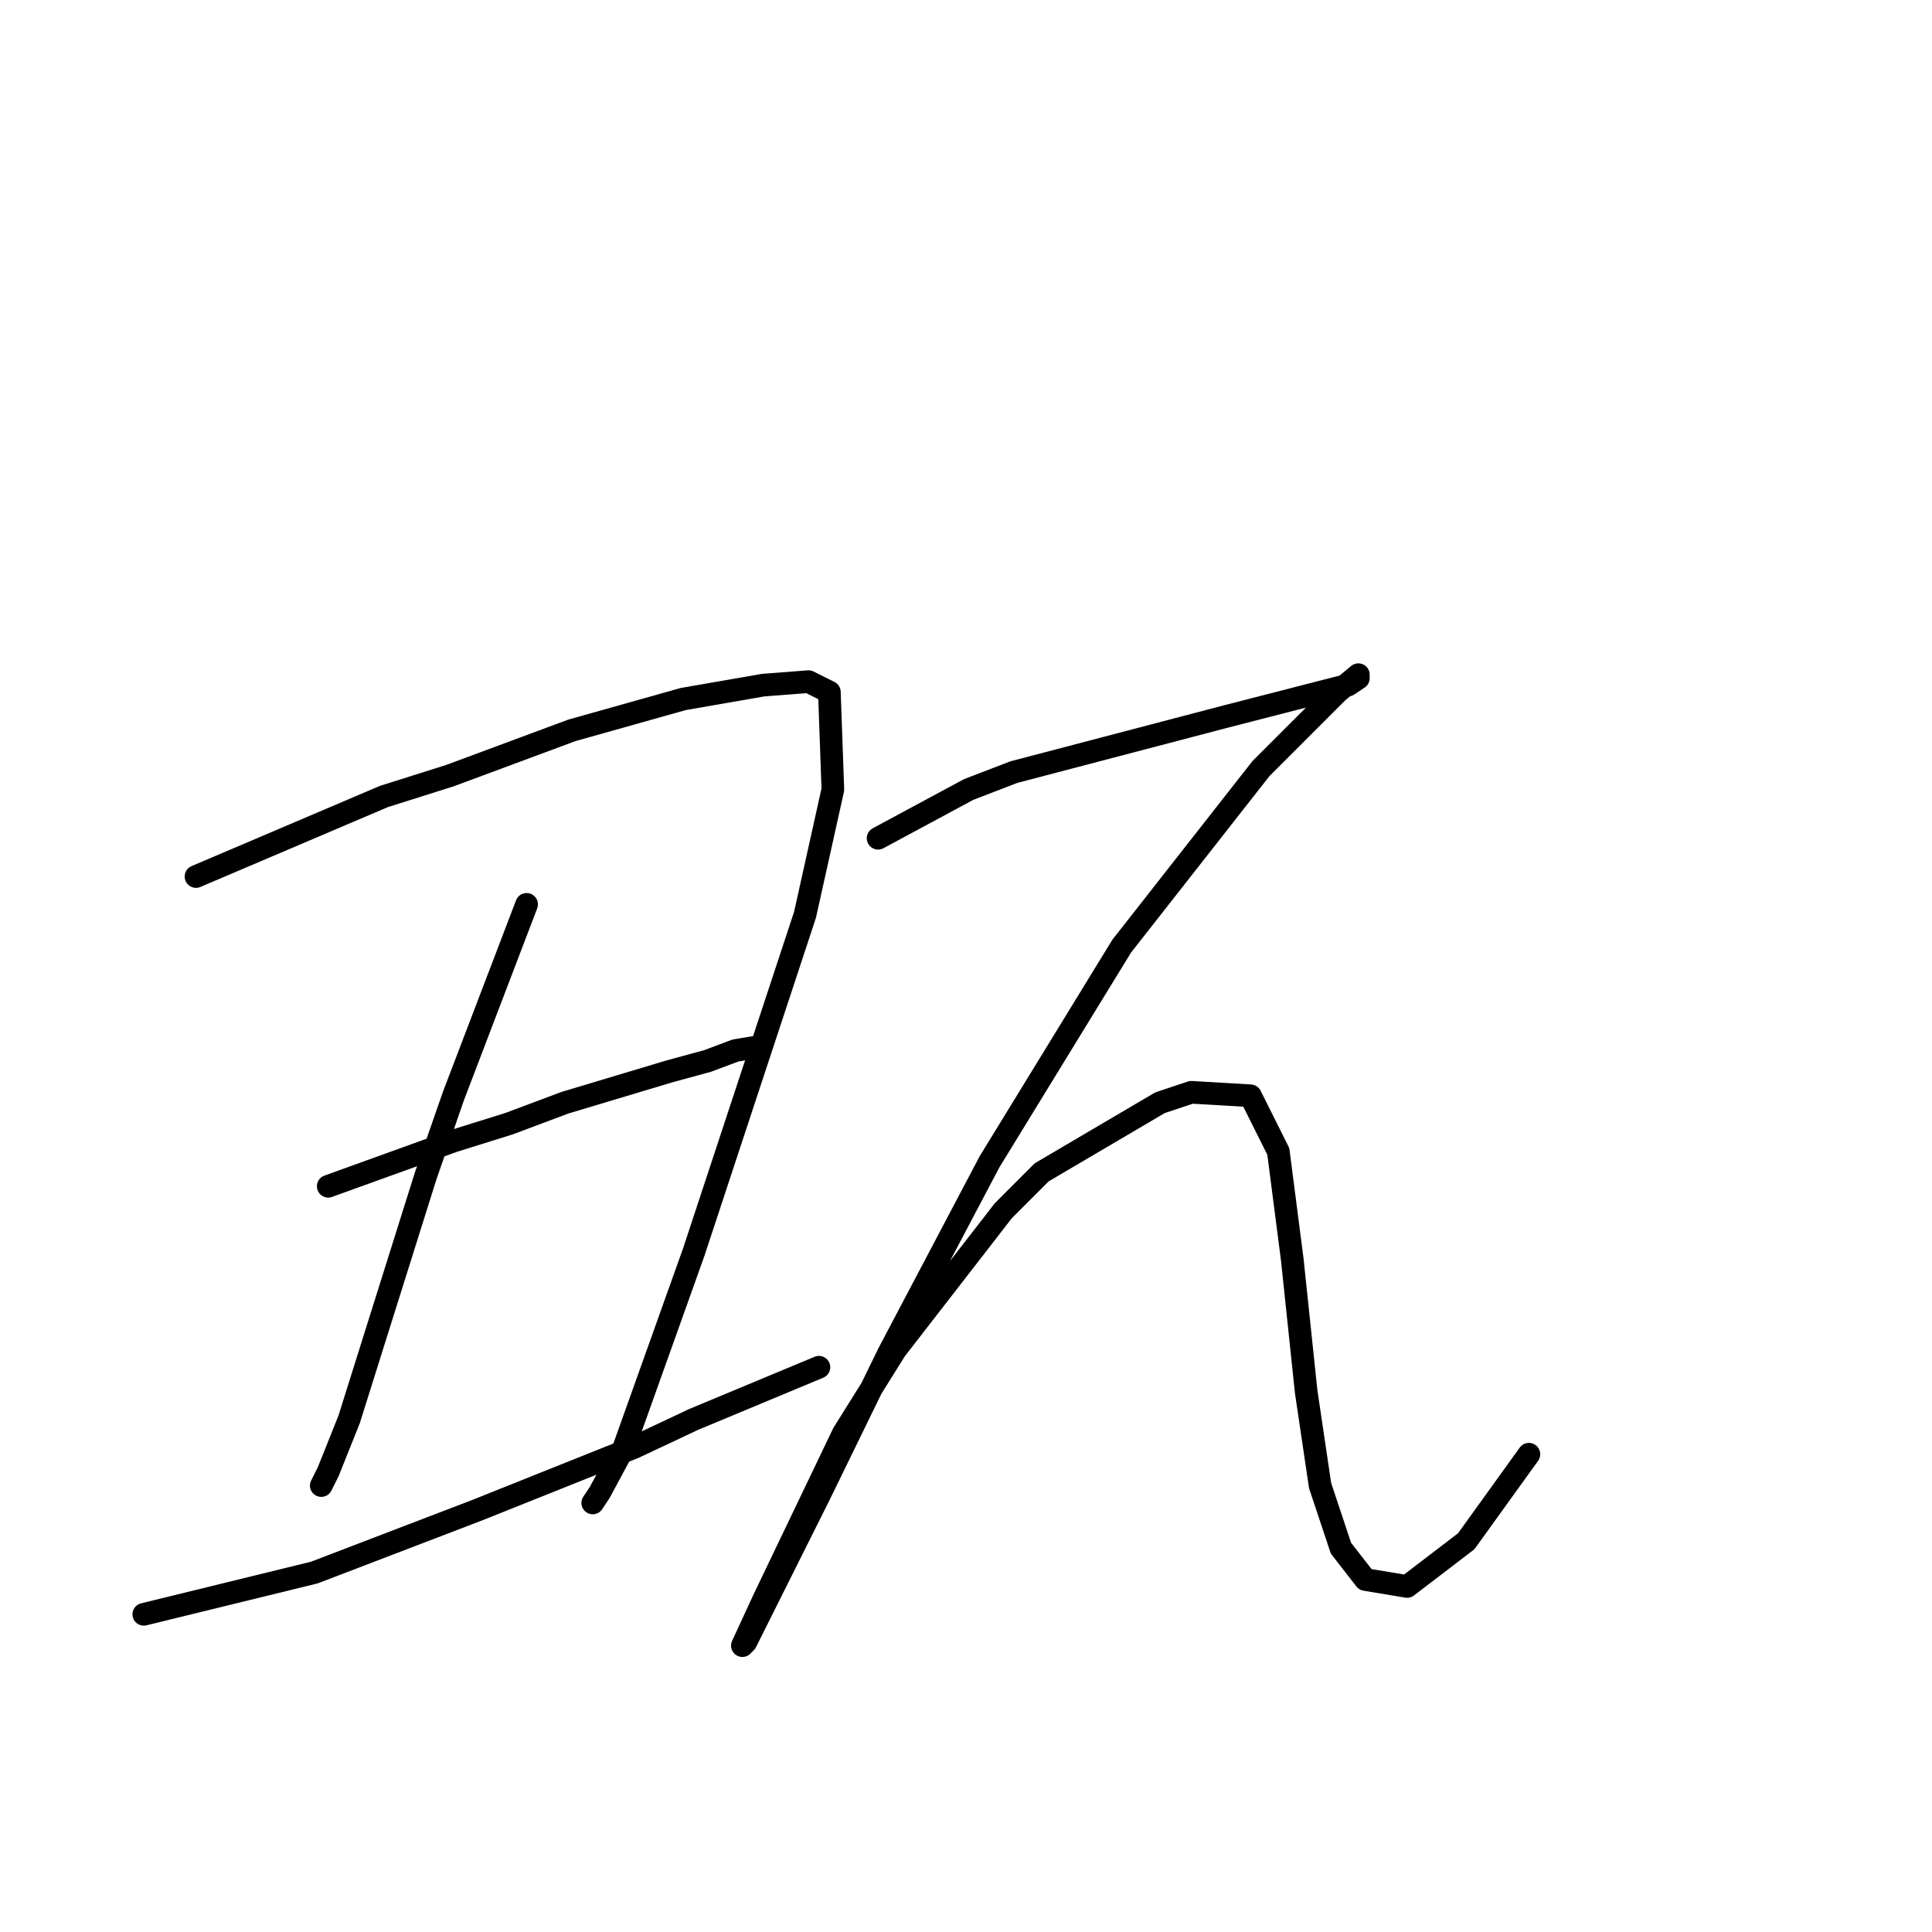 <?xml version="1.0" standalone="no"?>
    <svg width="256" height="256" xmlns="http://www.w3.org/2000/svg" version="1.1">
    <polyline stroke="black" stroke-width="3" stroke-linecap="round" fill="transparent" stroke-linejoin="round" points="25.97 116.144 50.872 105.538 59.633 102.771 75.773 96.777 90.529 92.626 101.135 90.782 107.13 90.321 109.897 91.704 110.358 104.616 106.669 121.217 91.913 165.947 84.996 185.315 82.69 191.771 79.462 197.766 78.54 199.149 78.54 199.149 " />
        <polyline stroke="black" stroke-width="3" stroke-linecap="round" fill="transparent" stroke-linejoin="round" points="69.778 119.833 60.094 145.196 56.405 155.802 46.26 188.082 43.493 194.999 42.571 196.843 42.571 196.843 " />
        <polyline stroke="black" stroke-width="3" stroke-linecap="round" fill="transparent" stroke-linejoin="round" points="43.493 157.186 60.094 151.191 67.472 148.885 74.851 146.118 88.685 141.968 93.757 140.585 97.446 139.201 100.213 138.74 100.213 138.74 " />
        <polyline stroke="black" stroke-width="3" stroke-linecap="round" fill="transparent" stroke-linejoin="round" points="19.053 213.906 41.649 208.372 63.322 200.071 84.073 191.771 91.913 188.082 108.514 181.165 108.514 181.165 " />
        <polyline stroke="black" stroke-width="3" stroke-linecap="round" fill="transparent" stroke-linejoin="round" points="116.353 111.072 128.343 104.616 134.337 102.31 162.467 94.932 178.607 90.782 179.99 89.859 179.99 89.398 177.223 91.704 167.078 101.849 148.633 125.367 131.109 153.958 117.737 179.32 108.514 198.227 102.058 211.139 98.83 217.595 98.369 218.056 101.135 212.061 111.742 189.926 118.659 178.859 132.954 160.414 138.027 155.341 153.705 146.118 157.855 144.735 165.695 145.196 169.384 152.574 171.229 166.869 173.073 184.393 174.918 196.843 177.684 205.144 180.912 209.294 186.446 210.216 194.285 204.222 202.586 192.693 202.586 192.693 " />
        </svg>
